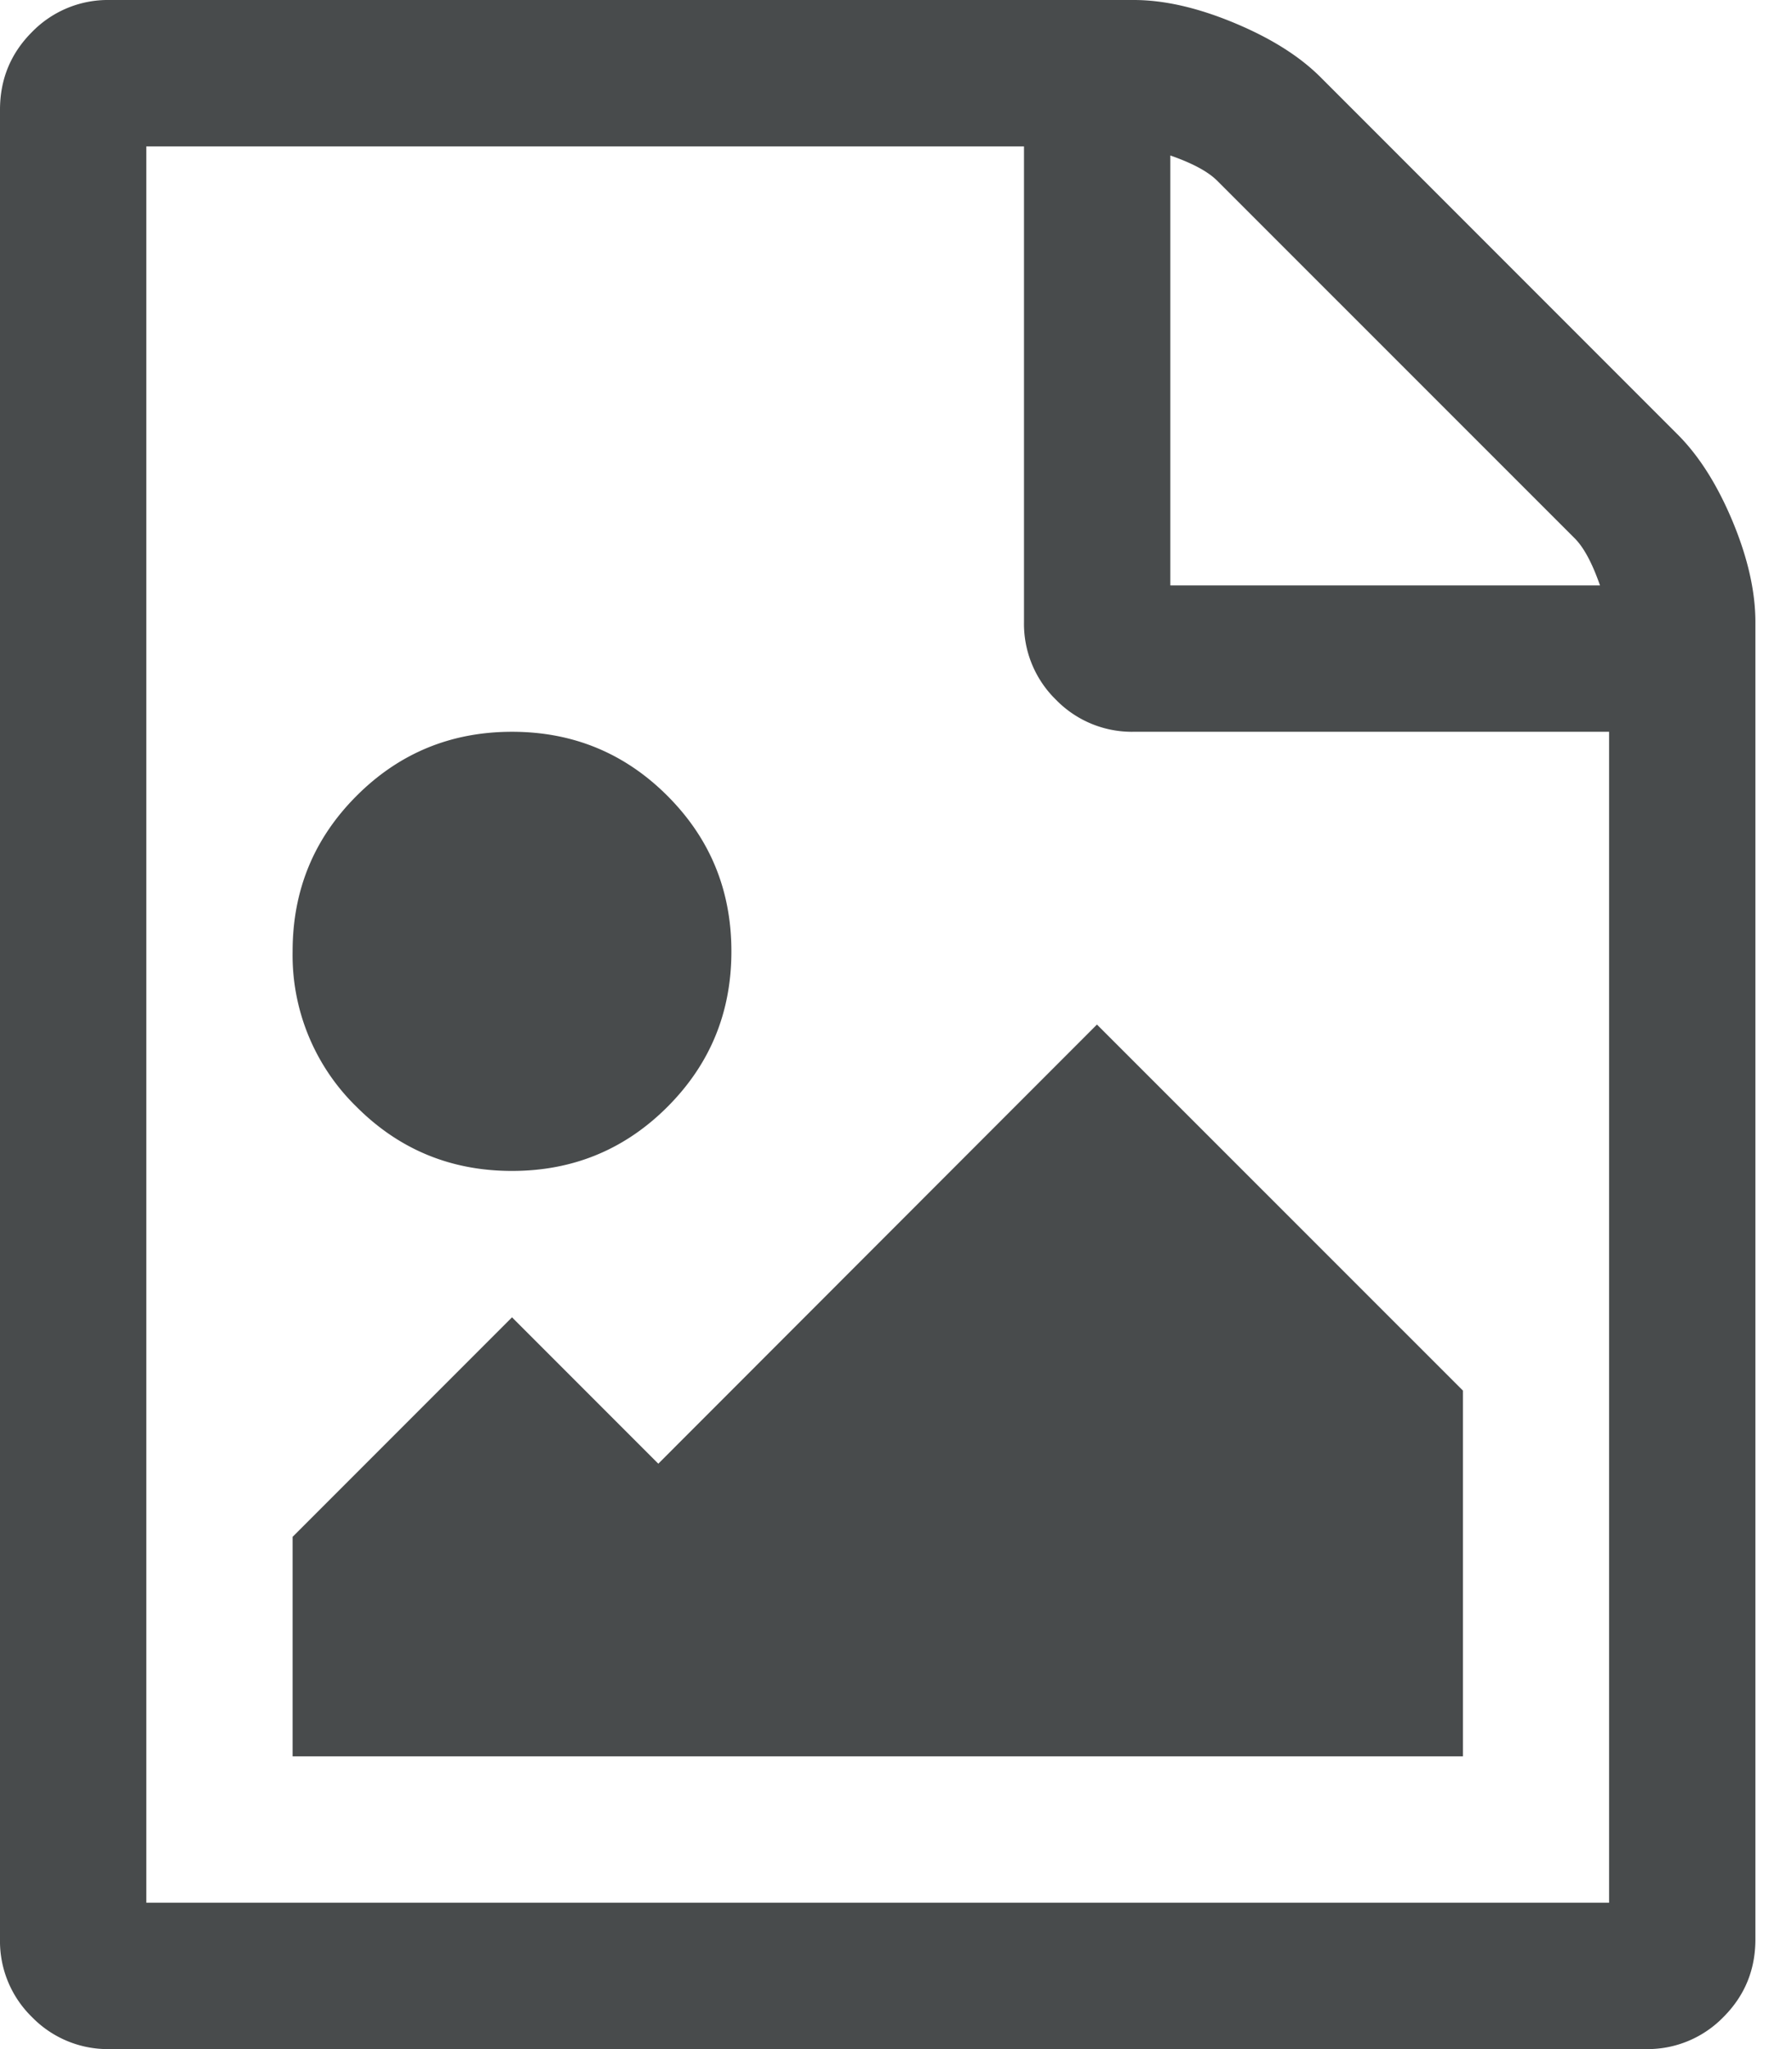 <svg xmlns="http://www.w3.org/2000/svg" width="14" height="16" viewBox="0 0 14 16">
    <path fill="#484B4C" fill-rule="evenodd" d="M13.107 3.393c.167.167.31.393.429.678.119.286.178.548.178.786v10.286c0 .238-.083.44-.25.607a.827.827 0 0 1-.607.25h-12a.827.827 0 0 1-.607-.25.827.827 0 0 1-.25-.607V.857C0 .62.083.417.25.25A.827.827 0 0 1 .857 0h8c.238 0 .5.06.786.179.286.119.512.261.678.428l2.786 2.786zM9.143 1.214v3.357H12.5c-.06-.172-.125-.294-.196-.366L9.509 1.411c-.072-.072-.194-.137-.366-.197zm3.428 13.643V5.714H8.857a.827.827 0 0 1-.607-.25.827.827 0 0 1-.25-.607V1.143H1.143v13.714H12.57zm-1.142-4v2.857H2.286V12L4 10.286l1.143 1.143L8.57 8l2.858 2.857zM4 9.143c-.476 0-.881-.167-1.214-.5a1.653 1.653 0 0 1-.5-1.214c0-.477.166-.881.5-1.215.333-.333.738-.5 1.214-.5s.881.167 1.214.5c.334.334.5.738.5 1.215 0 .476-.166.88-.5 1.214-.333.333-.738.5-1.214.5z"/>
</svg>
